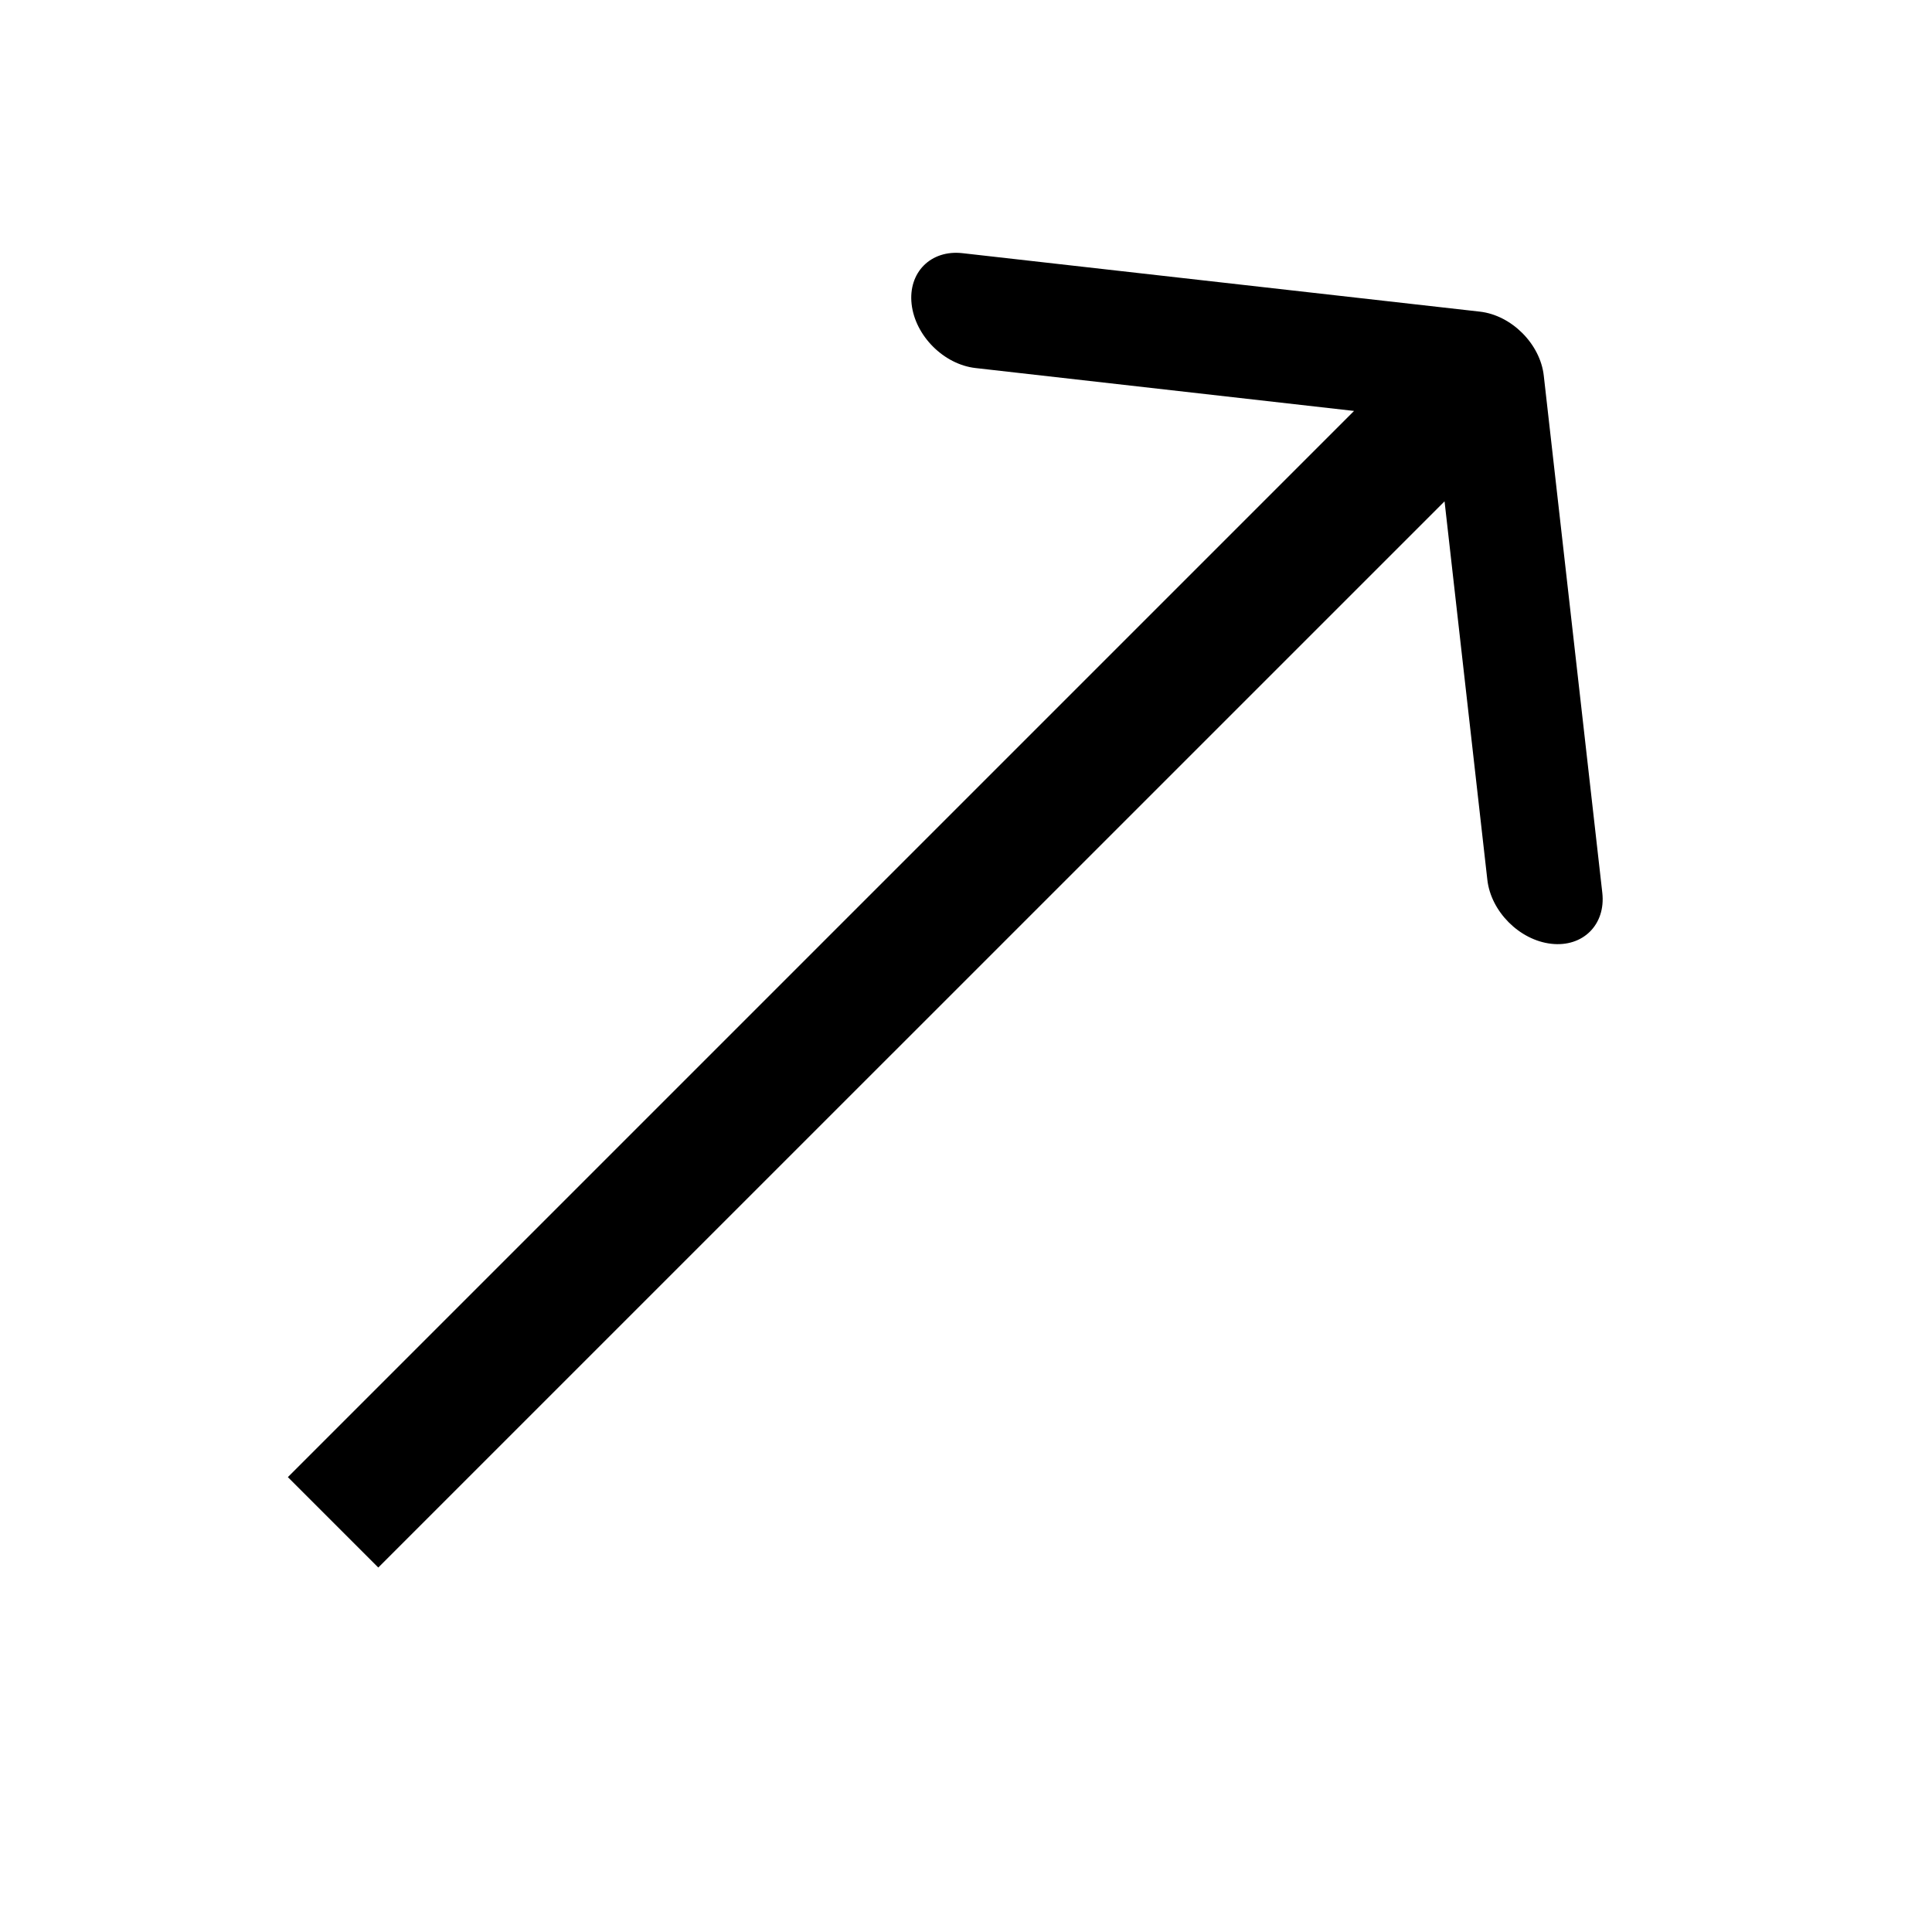 <svg width="20" height="20" viewBox="0 0 20 20" fill="none" xmlns="http://www.w3.org/2000/svg">
<path fill-rule="evenodd" clip-rule="evenodd" d="M9.965 2.621L15.319 3.226C15.647 3.263 15.944 3.56 15.981 3.888L16.587 9.242C16.624 9.571 16.387 9.807 16.059 9.77C15.73 9.733 15.434 9.436 15.397 9.108L14.954 5.19L3.916 16.227L2.98 15.291L14.017 4.254L10.099 3.81C9.771 3.773 9.474 3.477 9.437 3.148C9.4 2.82 9.636 2.583 9.965 2.621Z" fill="black"/>
</svg>
